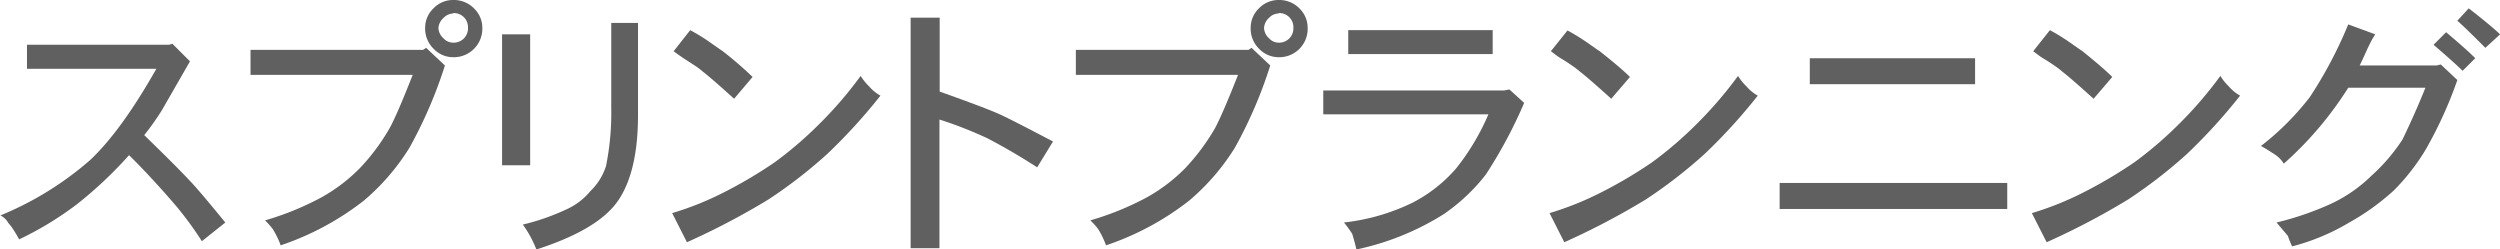 <?xml version="1.0" encoding="UTF-8"?>
<svg xmlns="http://www.w3.org/2000/svg" onmouseup="{ if(window.parent.document.onmouseup) window.parent.document.onmouseup(arguments[0]);}" viewBox="0 0 338.2 33.75"><defs><style>.cls-1{fill:#606060;}</style></defs><g data-name="Layer 2" id="Layer_2"><g data-name="sprint planning 2" id="sprint_planning_2"><path data-cppathid="10000" transform="translate(-1.69 -0.42)" d="M5.34,6.47H24.61L25,6.33l2.39,2.39-3.8,6.61a34.77,34.77,0,0,1-2.39,3.37q4.36,4.23,6.05,6.05,1.13,1.13,4.92,5.77L29,33.05a46.45,46.45,0,0,0-3.38-4.64q-3.37-3.94-6.47-7a55.7,55.7,0,0,1-7,6.6,44.24,44.24,0,0,1-7.87,4.79,18.1,18.1,0,0,0-1.13-1.83,3.1,3.1,0,0,1-.49-.64,2.66,2.66,0,0,0-.91-.77,43.52,43.52,0,0,0,12.09-7.45q4.22-3.94,9-12.38H5.34Z" class="cls-1"/><path data-cppathid="10001" transform="translate(-1.69 -0.42)" d="M35.58,7.17H58.92l.42-.28,2.54,2.39a60.78,60.78,0,0,1-4.79,11.11,30.08,30.08,0,0,1-6.18,7.17,37.79,37.79,0,0,1-11.25,6.05,11.43,11.43,0,0,0-.85-1.83,3.12,3.12,0,0,0-.42-.63c-.19-.23-.47-.54-.84-.92a39,39,0,0,0,7.59-3.09,22.87,22.87,0,0,0,5.2-3.94,28.09,28.09,0,0,0,4.08-5.48q1-1.83,3.1-7.17H35.58ZM63,.42a3.82,3.82,0,0,1,2.81,1.13,3.65,3.65,0,0,1,1.13,2.67A3.86,3.86,0,0,1,63,8.16,3.65,3.65,0,0,1,60.33,7,3.82,3.82,0,0,1,59.2,4.22a3.65,3.65,0,0,1,1.13-2.67A3.65,3.65,0,0,1,63,.42Zm0,1.83a1.78,1.78,0,0,0-1.27.56A2,2,0,0,0,61,4.22a2,2,0,0,0,.7,1.4A1.75,1.75,0,0,0,63,6.19a1.93,1.93,0,0,0,2-2,1.91,1.91,0,0,0-2-2Z" class="cls-1"/><path data-cppathid="10002" transform="translate(-1.69 -0.42)" d="M69.61,22.78V5.06h3.8V22.78Zm4.64,11.39a15,15,0,0,0-1.83-3.37,30.24,30.24,0,0,0,5.77-2,9,9,0,0,0,3.37-2.53,8.13,8.13,0,0,0,2.11-3.38,36.26,36.26,0,0,0,.71-7.87V3.52H88V16q0,7.59-2.67,11.53T74.25,34.17Z" class="cls-1"/><path data-cppathid="10003" transform="translate(-1.69 -0.42)" d="M118.12,10.69a7.39,7.39,0,0,0,1.13,1.4,5.61,5.61,0,0,0,1.55,1.27,76,76,0,0,1-7.18,7.87,64.68,64.68,0,0,1-8,6.19,99.78,99.78,0,0,1-11,5.77l-2-3.94a41.35,41.35,0,0,0,7-2.81,60.25,60.25,0,0,0,6.89-4.08,51.6,51.6,0,0,0,5.91-5.06A53.38,53.38,0,0,0,118.12,10.69Zm-14.62.14L101,13.78q-3.09-2.8-4.22-3.66a10.25,10.25,0,0,0-1-.77l-1.55-1q-.84-.57-1.41-1L95.06,4.5A25.65,25.65,0,0,1,97.8,6.19c.8.56,1.34.94,1.62,1.12A50.27,50.27,0,0,1,103.5,10.83Z" class="cls-1"/><path data-cppathid="10004" transform="translate(-1.69 -0.42)" d="M124.88,34V2.81h3.93v10q6.33,2.25,8.16,3.09,1.54.7,7.17,3.66L142,23.06c-2.16-1.4-4.41-2.72-6.75-3.94a54.3,54.3,0,0,0-6.47-2.53V34Z" class="cls-1"/><path data-cppathid="10005" transform="translate(-1.69 -0.42)" d="M147.23,7.17h23.35l.42-.28,2.53,2.39a60.13,60.13,0,0,1-4.78,11.11,30.13,30.13,0,0,1-6.19,7.17,37.67,37.67,0,0,1-11.25,6.05,11.49,11.49,0,0,0-.84-1.83,4.29,4.29,0,0,0-.42-.63c-.19-.23-.47-.54-.85-.92a39.45,39.45,0,0,0,7.6-3.09A23.09,23.09,0,0,0,162,23.2a28.92,28.92,0,0,0,4.08-5.48c.65-1.22,1.69-3.61,3.09-7.17H147.23ZM174.66.42a3.82,3.82,0,0,1,2.81,1.13,3.64,3.64,0,0,1,1.12,2.67,3.84,3.84,0,0,1-3.93,3.94A3.66,3.66,0,0,1,172,7a3.81,3.81,0,0,1-1.12-2.81A3.64,3.64,0,0,1,172,1.55,3.66,3.66,0,0,1,174.66.42Zm0,1.83a1.76,1.76,0,0,0-1.27.56,2,2,0,0,0-.7,1.41,2,2,0,0,0,.7,1.4,1.74,1.74,0,0,0,1.27.57,1.93,1.93,0,0,0,2-2,1.91,1.91,0,0,0-2-2Z" class="cls-1"/><path data-cppathid="10006" transform="translate(-1.69 -0.42)" d="M180.7,12.66h24.47l.71-.14,2,1.82a63.26,63.26,0,0,1-5.2,9.71A25.42,25.42,0,0,1,197,29.39a36.2,36.2,0,0,1-11.82,4.78c-.09-.47-.28-1.17-.56-2.11a15.2,15.2,0,0,0-1.12-1.54,28.37,28.37,0,0,0,9.28-2.68,19.86,19.86,0,0,0,5.9-4.64,31.76,31.76,0,0,0,4.36-7.31H180.7Zm3.38-4.93V4.5h19.54V7.73Z" class="cls-1"/><path data-cppathid="10007" transform="translate(-1.69 -0.42)" d="M236.81,10.69a7,7,0,0,0,1.13,1.4,5.69,5.69,0,0,0,1.54,1.27,75,75,0,0,1-7.17,7.87,65.44,65.44,0,0,1-8,6.19,99.78,99.78,0,0,1-11,5.77l-2-3.94a41.7,41.7,0,0,0,7-2.81,60.25,60.25,0,0,0,6.89-4.08,51.6,51.6,0,0,0,5.91-5.06A54.25,54.25,0,0,0,236.81,10.69Zm-14.62.14-2.53,2.95c-2.07-1.87-3.47-3.09-4.22-3.66a9.47,9.47,0,0,0-1-.77c-.47-.33-1-.68-1.54-1s-1-.71-1.41-1l2.25-2.81a26.7,26.7,0,0,1,2.74,1.69c.8.56,1.34.94,1.62,1.12Q220.91,9.56,222.19,10.83Z" class="cls-1"/><path data-cppathid="10008" transform="translate(-1.69 -0.42)" d="M242.44,28.69V25.17h30.79v3.52Zm4.08-16.88V8.3h22.36v3.51Z" class="cls-1"/><path data-cppathid="10009" transform="translate(-1.69 -0.42)" d="M302.06,10.69a7,7,0,0,0,1.13,1.4,5.69,5.69,0,0,0,1.54,1.27,75,75,0,0,1-7.17,7.87,65.44,65.44,0,0,1-8,6.19,99.78,99.78,0,0,1-11,5.77l-2-3.94a41.7,41.7,0,0,0,7-2.81,61.17,61.17,0,0,0,6.89-4.08,51.6,51.6,0,0,0,5.91-5.06A53.38,53.38,0,0,0,302.06,10.69Zm-14.62.14-2.53,2.95c-2.07-1.87-3.47-3.09-4.22-3.66a9.47,9.47,0,0,0-1-.77c-.47-.33-1-.68-1.54-1s-1-.71-1.41-1L279,4.5a26.7,26.7,0,0,1,2.74,1.69c.8.56,1.34.94,1.62,1.12Q286.17,9.56,287.44,10.83Z" class="cls-1"/><path data-cppathid="10010" transform="translate(-1.69 -0.42)" d="M320.91,9.28h10.4l.57-.14,2.24,2.11a56.46,56.46,0,0,1-4.21,9.28,28.75,28.75,0,0,1-4.36,5.63,32,32,0,0,1-6.05,4.36,29.36,29.36,0,0,1-7.73,3.23,10.76,10.76,0,0,1-.57-1.41l-1.54-1.82A41,41,0,0,0,317,28a19.69,19.69,0,0,0,5.48-3.79,24.74,24.74,0,0,0,4.22-4.92c1-2.07,2.06-4.41,3.1-7H319.36a47.64,47.64,0,0,1-8.72,10.27,3.86,3.86,0,0,0-1.26-1.27c-.85-.56-1.46-.93-1.83-1.12a36.6,36.6,0,0,0,6.61-6.61,57.6,57.6,0,0,0,5.2-9.84L323,5.06a4.23,4.23,0,0,1-.29.49c-.09.15-.23.4-.42.78s-.37.77-.56,1.19S321.28,8.53,320.91,9.28Zm10-2.81,1.69-1.69q3,2.53,3.94,3.52L334.83,10Q333.84,9,330.89,6.47Zm9-1.41-2,1.83q-3.09-3.09-3.8-3.66l1.55-1.68C337.83,3.23,339.23,4.41,339.89,5.06Z" class="cls-1"/></g></g></svg>